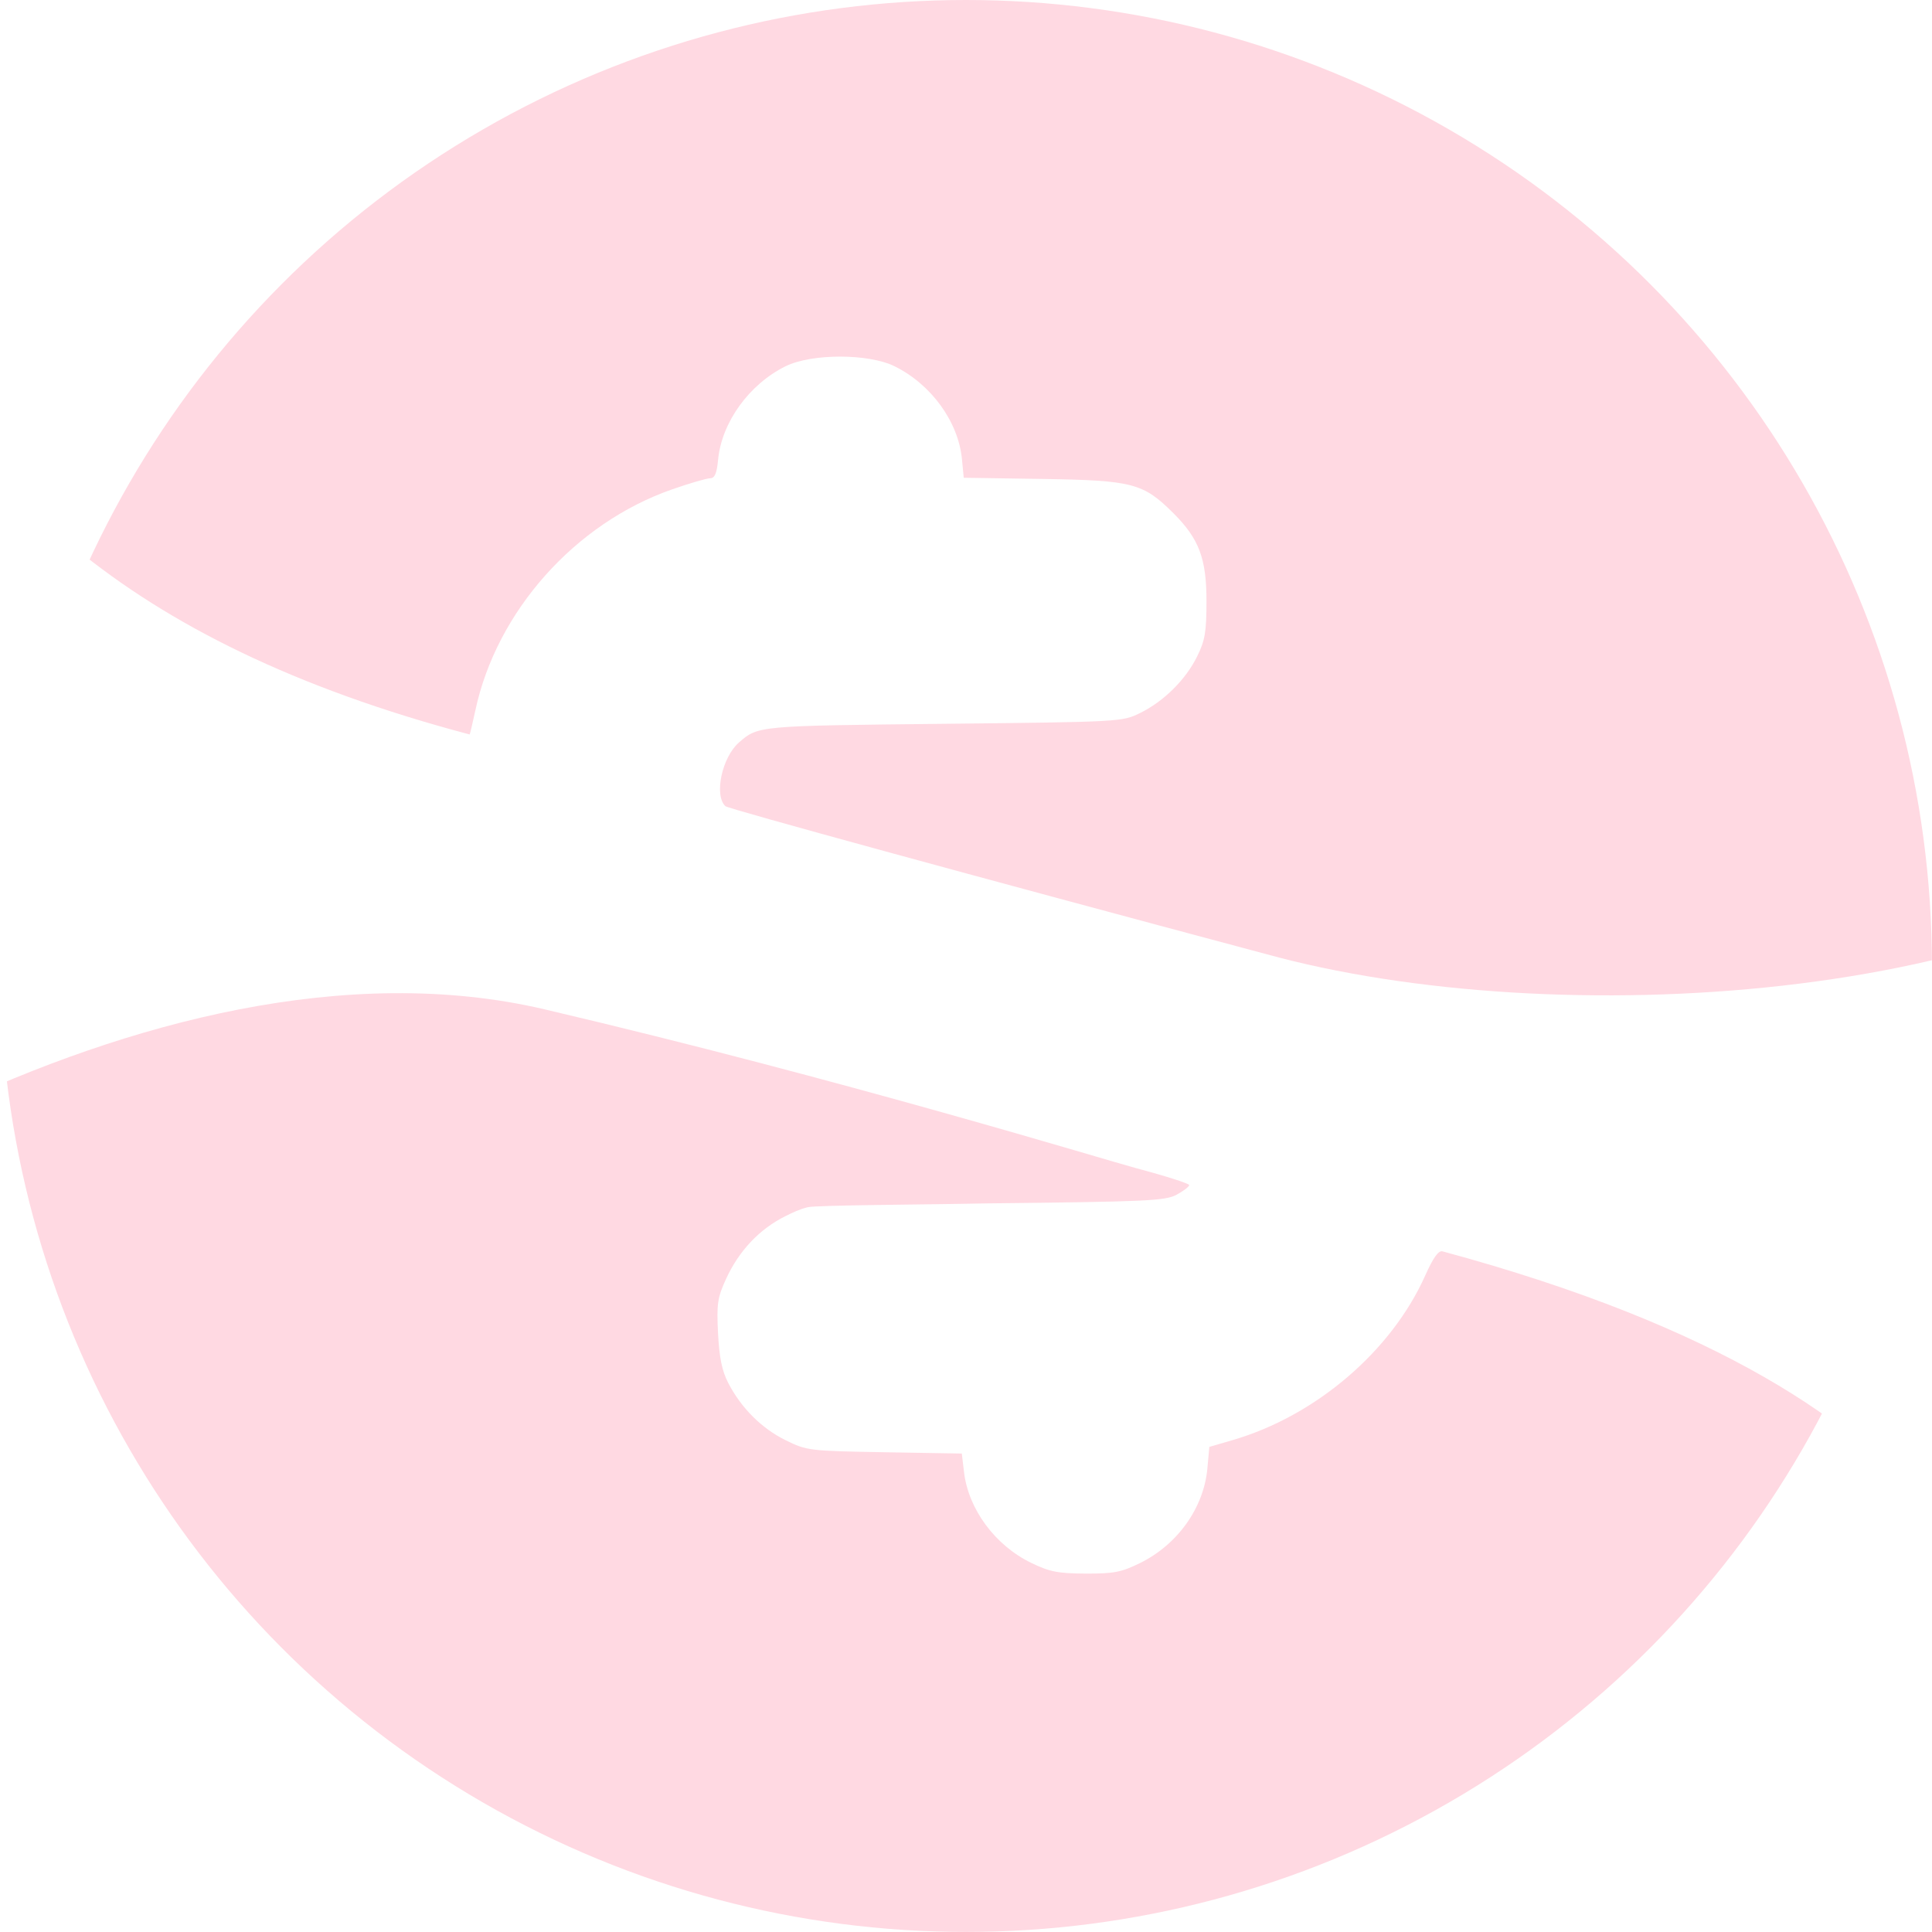 <?xml version="1.0" encoding="UTF-8" standalone="no"?>
<!-- Created with Inkscape (http://www.inkscape.org/) -->

<svg
   width="128"
   height="128"
   viewBox="0 0 33.867 33.867"
   version="1.1"
   id="svg1067"
   inkscape:version="1.1.2 (b8e25be8, 2022-02-05)"
   sodipodi:docname="icon.svg"
   xmlns:inkscape="http://www.inkscape.org/namespaces/inkscape"
   xmlns:sodipodi="http://sodipodi.sourceforge.net/DTD/sodipodi-0.dtd"
   xmlns="http://www.w3.org/2000/svg"
   xmlns:svg="http://www.w3.org/2000/svg">
  <sodipodi:namedview
     id="namedview1069"
     pagecolor="#505050"
     bordercolor="#eeeeee"
     borderopacity="1"
     inkscape:pageshadow="0"
     inkscape:pageopacity="0"
     inkscape:pagecheckerboard="0"
     inkscape:document-units="mm"
     showgrid="false"
     units="px"
     inkscape:zoom="0.61825196"
     inkscape:cx="-65.507273"
     inkscape:cy="260.41163"
     inkscape:window-width="1312"
     inkscape:window-height="916"
     inkscape:window-x="0"
     inkscape:window-y="38"
     inkscape:window-maximized="0"
     inkscape:current-layer="layer1" />
  <defs
     id="defs1064">
    <clipPath
       clipPathUnits="userSpaceOnUse"
       id="clipPath1336">
      <circle
         style="fill:#000000;stroke-width:8.741"
         id="circle1338"
         cx="16.933"
         cy="16.933"
         r="16.933" />
    </clipPath>
    <clipPath
       clipPathUnits="userSpaceOnUse"
       id="clipPath2658-9-1-52-4">
      <rect
         style="opacity:1;fill:#ffd9e2;fill-opacity:1;stroke-width:30.139;stroke-linecap:round;stroke-linejoin:round"
         id="rect2660-0-9-2-1"
         width="33.867"
         height="33.867"
         x="0"
         y="0"
         ry="0" />
    </clipPath>
  </defs>
  <g
     inkscape:label="Layer 1"
     inkscape:groupmode="layer"
     id="layer1">
    <g
       id="g1094-8"
       clip-path="url(#clipPath1336)"
       style="fill:#ffd9e2;fill-opacity:1">
      <path
         style="fill:#ffd9e2;fill-opacity:1;stroke-width:0.067"
         d="M -0.597,34.798 C -1.213,29.839 -7.872,27.838 -7.709,24.007 -5.831,21.88 2.616,16.067 9.546,17.693 14.786,18.922 19.413,20.344 19.921,20.479 c 0.509,0.135 0.925,0.268 0.925,0.295 0,0.027 -0.098,0.102 -0.219,0.168 -0.198,0.108 -0.516,0.123 -3.346,0.153 -1.041,0.022 -2.956,0.029 -3.122,0.067 -0.145,0.036 -0.259,0.091 -0.386,0.154 -0.456,0.225 -0.819,0.607 -1.047,1.106 -0.149,0.325 -0.165,0.435 -0.139,0.95 0.022,0.427 0.069,0.659 0.179,0.871 0.228,0.44 0.586,0.797 1.007,1.004 0.372,0.183 0.412,0.187 1.734,0.21 l 1.353,0.023 0.039,0.326 c 0.077,0.651 0.547,1.286 1.179,1.591 0.321,0.156 0.47,0.185 0.953,0.187 0.492,0.002 0.625,-0.023 0.952,-0.184 0.66,-0.324 1.119,-0.969 1.182,-1.66 l 0.034,-0.377 0.412,-0.12 c 1.455,-0.425 2.78,-1.558 3.372,-2.883 0.14,-0.313 0.233,-0.443 0.302,-0.425 9.79,2.646 9.602,6.834 10.211,8.074 -0.56,4.365 -0.583,1.318 -1.04,4.608 -12.102,1.245 -24.305,0.656 -35.053,0.183 z M 22.191,16.724 c -5.161,-1.378 -9.424,-2.545 -9.475,-2.592 -0.202,-0.189 -0.061,-0.856 0.237,-1.116 0.336,-0.294 0.329,-0.293 3.589,-0.328 3.099,-0.033 3.131,-0.035 3.443,-0.189 0.417,-0.205 0.801,-0.586 1.001,-0.994 0.138,-0.279 0.163,-0.43 0.163,-0.97 0,-0.744 -0.13,-1.09 -0.58,-1.539 C 20.041,8.469 19.854,8.42 18.281,8.396 l -1.387,-0.021 -0.031,-0.323 C 16.8,7.393 16.325,6.738 15.68,6.42 c -0.457,-0.225 -1.452,-0.225 -1.909,6.88e-5 -0.637,0.314 -1.12,0.982 -1.183,1.637 -0.023,0.243 -0.059,0.327 -0.141,0.327 -0.06,5.07e-4 -0.358,0.087 -0.661,0.193 -1.705,0.593 -3.081,2.138 -3.453,3.875 -0.048,0.222 -0.093,0.412 -0.1,0.423 C 2.079,11.246 -0.594,8.416 -2.16,4.986 -1.962,2.729 -1.007,3.15 -0.609,-0.279 4.64,-0.673 26.683,-1.121 37.197,-1.168 37.212,3.543 38.267,9.279 39.028,14.396 35.703,17.578 27.248,18.12 22.191,16.724 Z"
         id="path248-4-8-37-3"
         sodipodi:nodetypes="ccssssccssccscccscccccscccccsscsssccccscscccccccccc"
         clip-path="url(#clipPath2658-9-1-52-4)" />
    </g>
  </g>
</svg>

